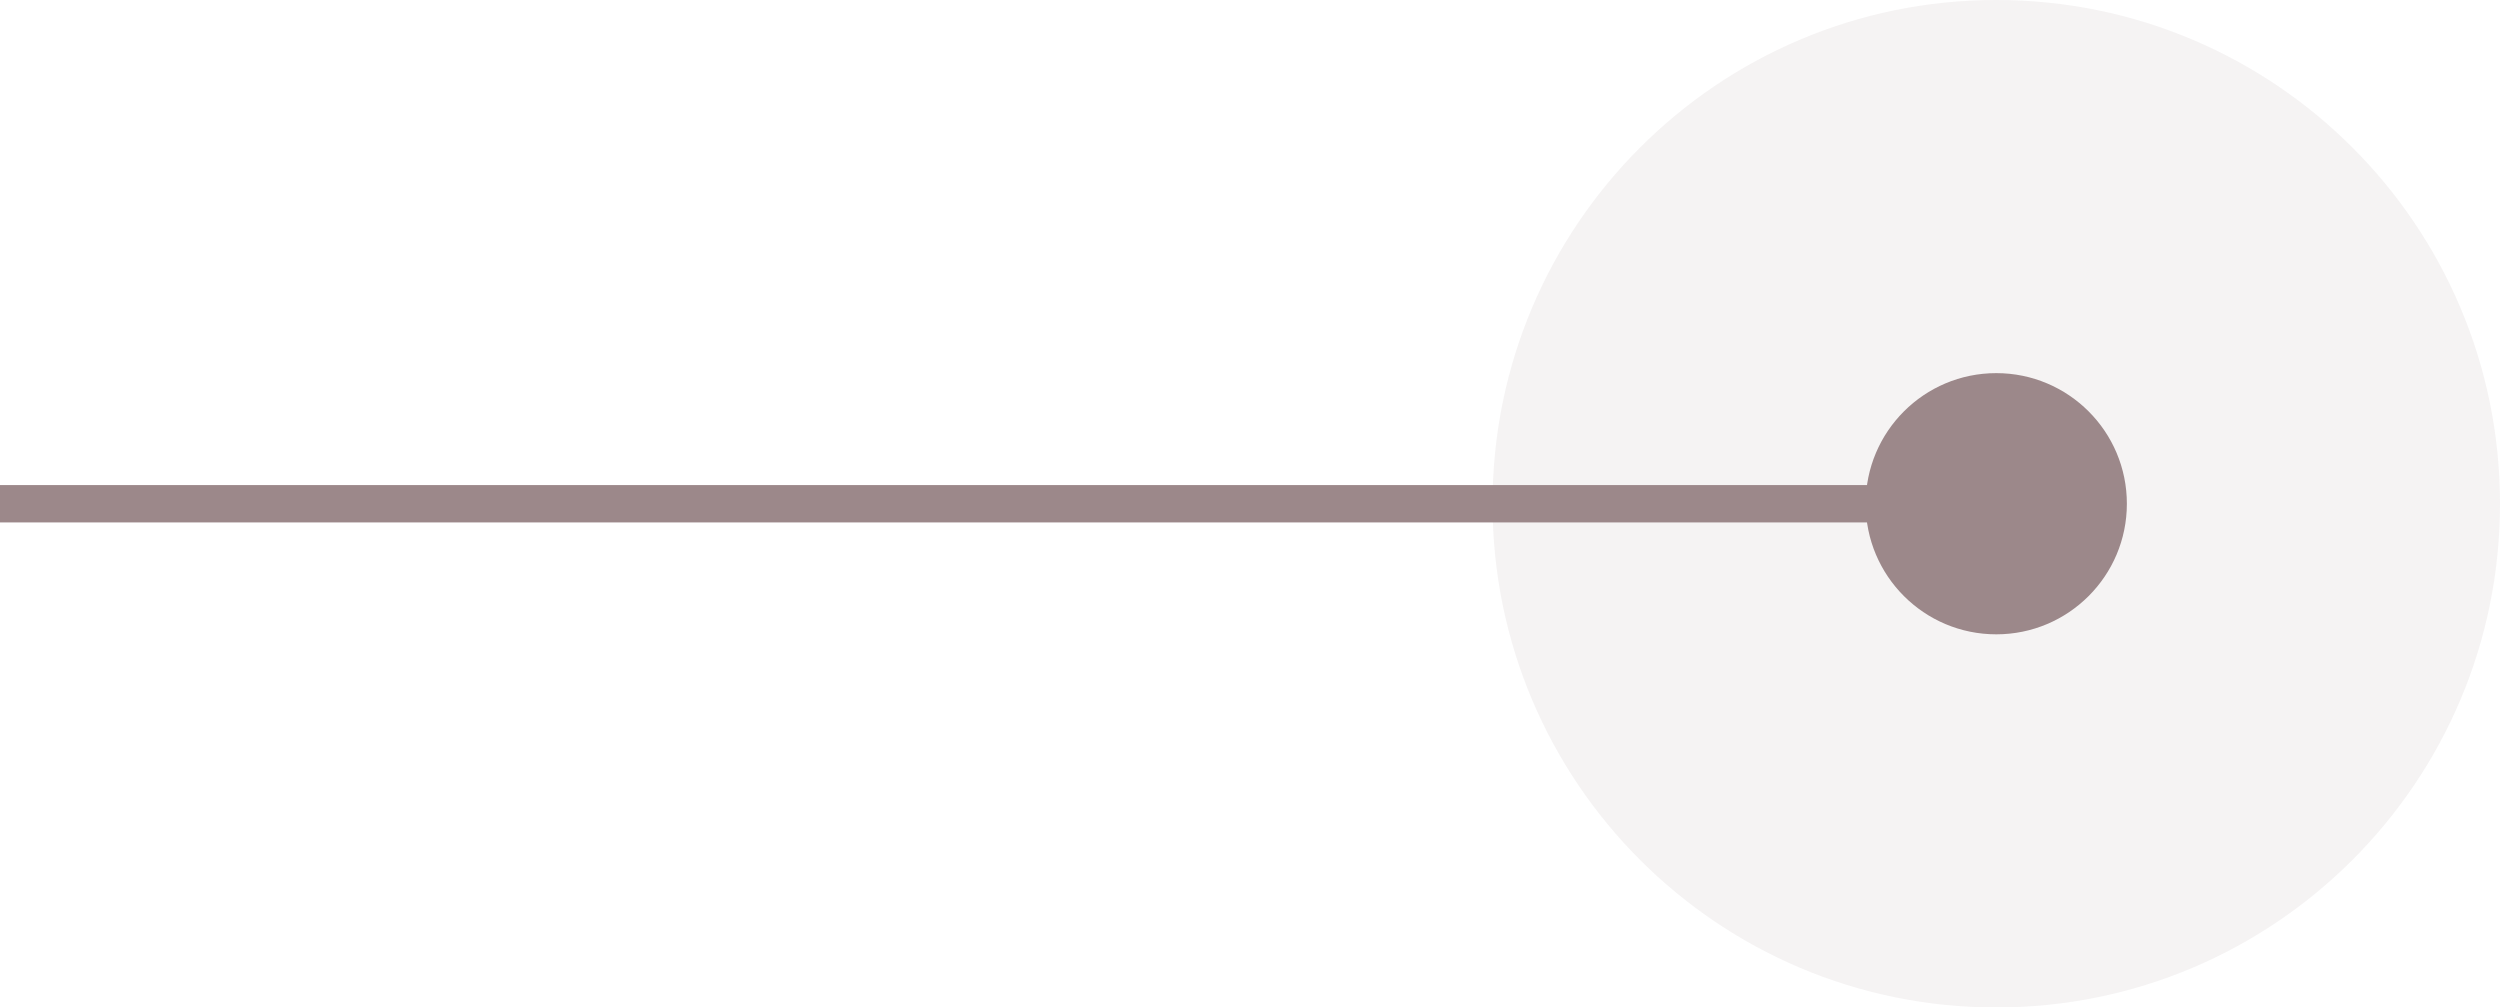 <?xml version="1.0" encoding="UTF-8"?>
<svg width="67px" height="27px" viewBox="0 0 67 27" version="1.1" xmlns="http://www.w3.org/2000/svg" xmlns:xlink="http://www.w3.org/1999/xlink">
    <title>2</title>
    <g id="页面-2" stroke="none" stroke-width="1" fill="none" fill-rule="evenodd">
        <g id="2" fill="#9C888A">
            <g id="编组" transform="translate(40, 0)" opacity="0.102">
                <path d="M13.5,0 C20.956,0 27,6.044 27,13.5 C27,20.956 20.956,27 13.5,27 C6.044,27 0,20.956 0,13.5 C0,6.044 6.044,0 13.5,0 Z" id="路径"></path>
            </g>
            <g id="编组" transform="translate(50, 10)">
                <path d="M3.5,0 C5.433,0 7,1.567 7,3.5 C7,5.433 5.433,7 3.5,7 C1.567,7 0,5.433 0,3.5 C0,1.567 1.567,0 3.5,0 Z" id="路径"></path>
            </g>
            <g id="编组" transform="translate(0, 13)">
                <polygon id="路径" points="0 1.001 0 0 53 0 53 1.001"></polygon>
            </g>
        </g>
    </g>
</svg>
